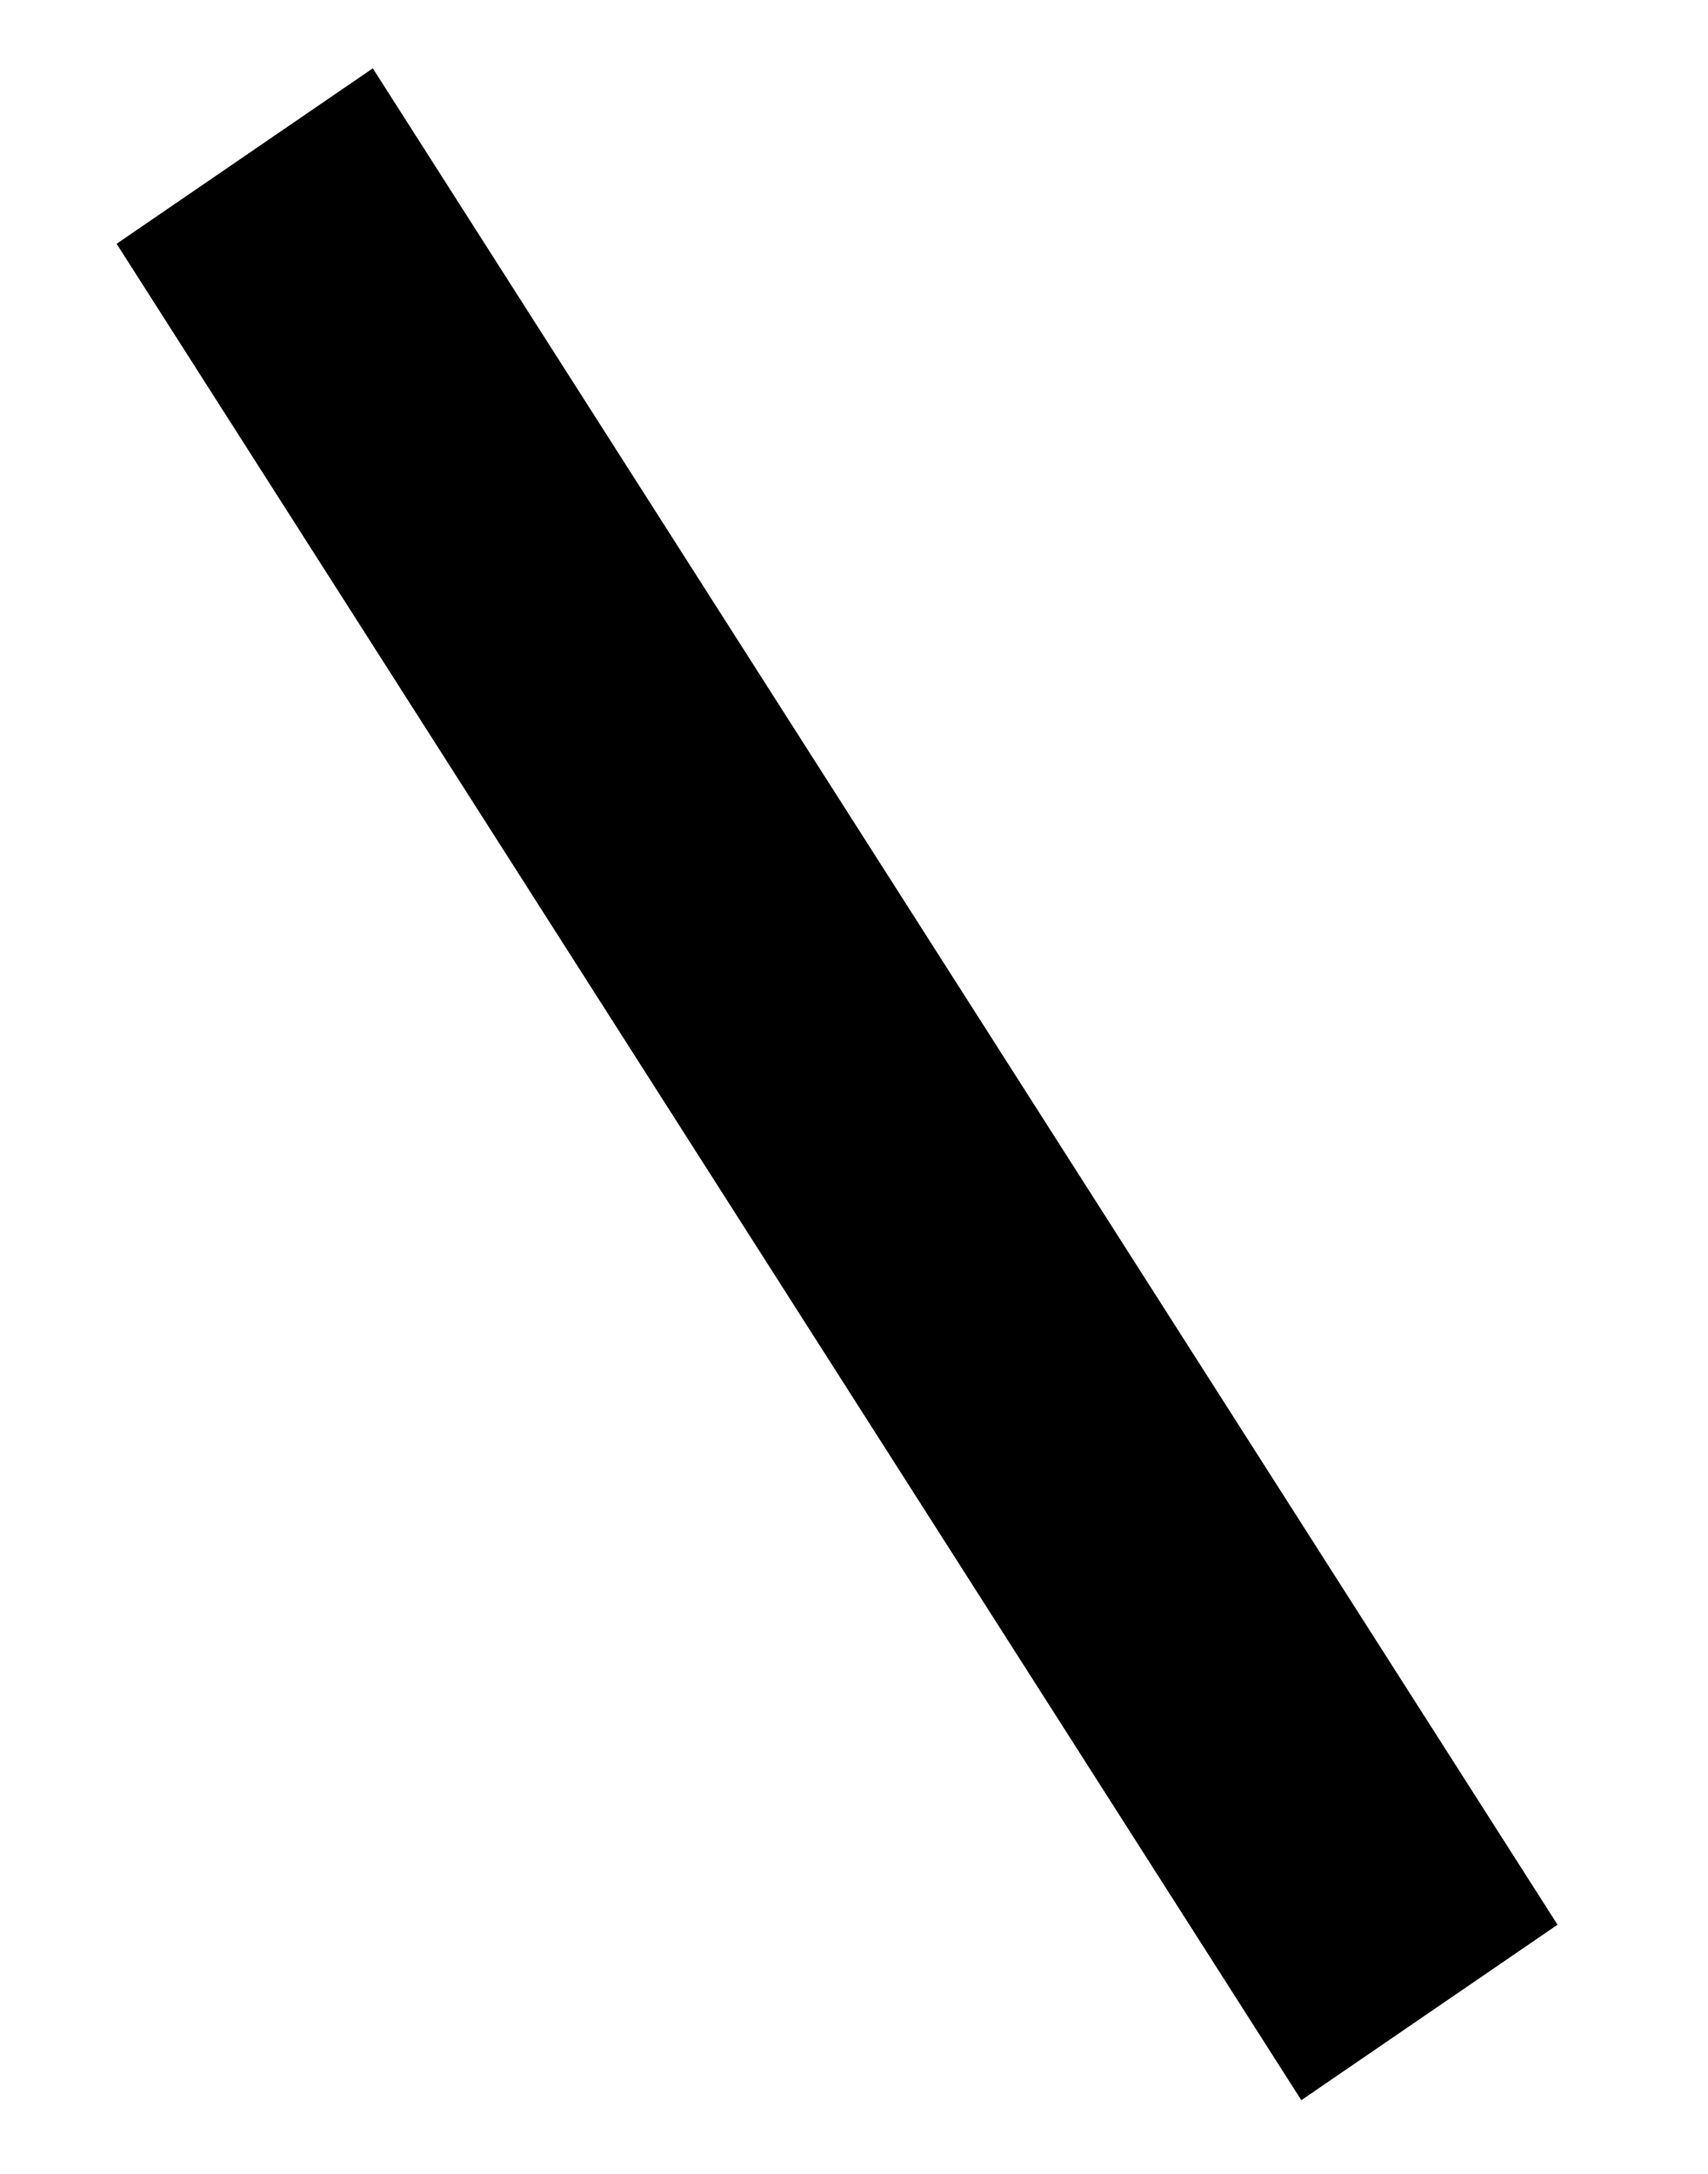 <?xml version="1.0" encoding="UTF-8" standalone="no"?><svg width='11' height='14' viewBox='0 0 11 14' fill='none' xmlns='http://www.w3.org/2000/svg'>
<line y1='-1' x2='14.182' y2='-1' transform='matrix(0.538 0.843 -0.825 0.565 0.751 1.57)' stroke='black' stroke-width='2'/>
</svg>
